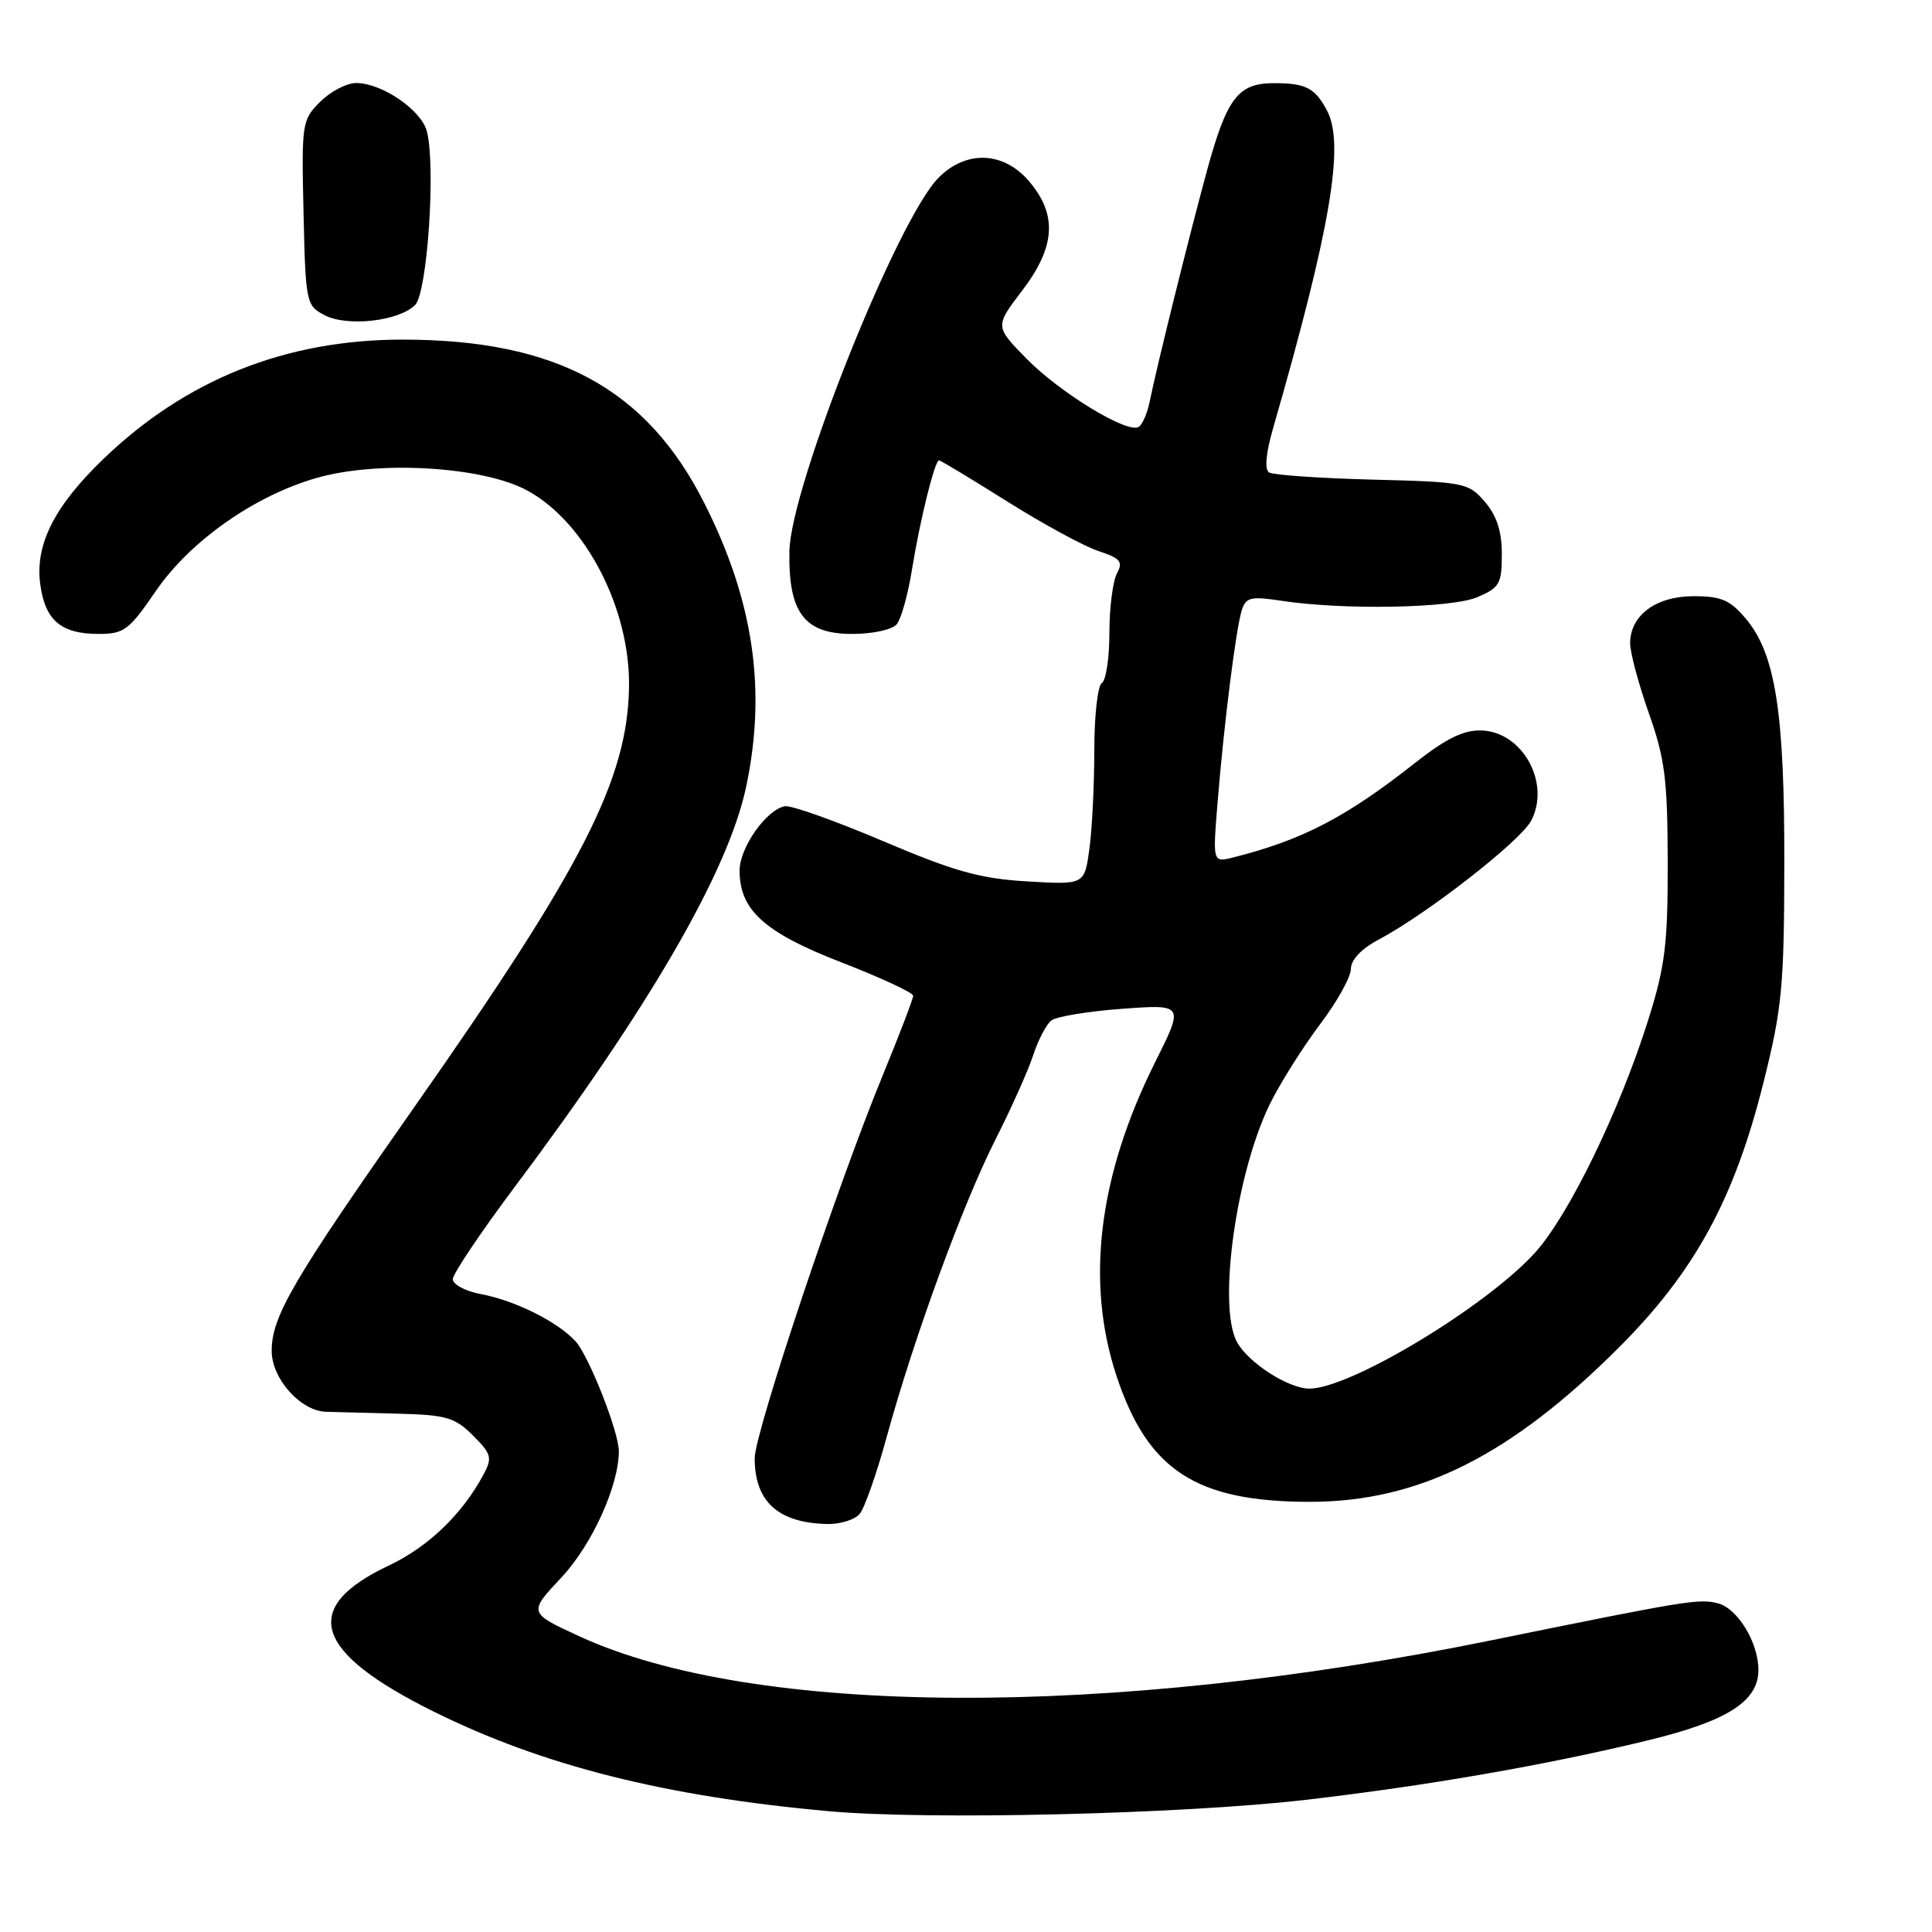 <?xml version="1.0" encoding="UTF-8" standalone="no"?>
<!DOCTYPE svg PUBLIC "-//W3C//DTD SVG 1.1//EN" "http://www.w3.org/Graphics/SVG/1.1/DTD/svg11.dtd" >
<svg xmlns="http://www.w3.org/2000/svg" xmlns:xlink="http://www.w3.org/1999/xlink" version="1.1" viewBox="0 0 256 256">
 <g >
 <path fill="currentColor"
d=" M 173.00 238.49 C 188.98 236.64 204.78 233.90 218.30 230.62 C 228.86 228.07 233.00 225.44 233.00 221.28 C 233.00 217.64 230.23 213.10 227.61 212.44 C 225.10 211.81 223.56 212.06 197.50 217.37 C 146.86 227.70 99.90 227.48 76.75 216.81 C 70.00 213.70 70.00 213.70 74.43 208.98 C 78.45 204.67 82.00 196.85 82.00 192.29 C 82.00 189.75 78.05 179.71 76.28 177.75 C 73.92 175.15 68.28 172.33 63.70 171.47 C 61.67 171.09 60.00 170.20 60.00 169.50 C 60.00 168.80 63.66 163.34 68.14 157.36 C 86.14 133.35 96.53 115.39 98.88 104.20 C 101.58 91.38 99.85 79.61 93.36 66.73 C 85.69 51.49 73.73 45.00 53.34 45.00 C 37.87 45.00 24.62 50.29 13.67 60.84 C 7.19 67.09 4.63 72.18 5.33 77.39 C 5.97 82.20 8.08 84.00 13.07 84.00 C 16.43 84.00 17.10 83.50 20.63 78.34 C 25.14 71.74 33.63 65.74 41.85 63.36 C 50.08 60.96 64.11 61.80 69.95 65.04 C 77.63 69.28 83.50 80.67 83.35 91.00 C 83.16 103.25 77.27 114.79 55.02 146.52 C 38.79 169.65 36.00 174.42 36.00 179.01 C 36.00 182.68 39.83 186.97 43.20 187.07 C 44.47 187.11 48.75 187.22 52.73 187.32 C 59.13 187.48 60.27 187.81 62.67 190.21 C 65.13 192.67 65.26 193.15 64.06 195.40 C 61.24 200.65 56.74 204.98 51.50 207.45 C 39.71 213.03 41.53 218.90 57.50 226.81 C 71.91 233.95 88.09 238.03 109.77 239.99 C 123.02 241.19 156.56 240.39 173.00 238.49 Z  M 113.92 200.59 C 114.56 199.82 116.18 195.21 117.51 190.34 C 121.11 177.24 127.59 159.51 131.90 151.00 C 133.99 146.88 136.24 141.85 136.90 139.83 C 137.56 137.81 138.64 135.74 139.30 135.22 C 139.96 134.70 144.19 134.00 148.70 133.67 C 156.90 133.07 156.90 133.07 153.03 140.81 C 145.53 155.85 143.81 169.92 147.97 182.40 C 152.11 194.84 158.52 199.00 173.58 199.00 C 187.96 199.00 200.17 192.90 214.53 178.53 C 224.58 168.49 229.83 158.84 233.69 143.36 C 236.13 133.60 236.41 130.68 236.43 114.50 C 236.47 94.37 235.25 86.64 231.34 81.99 C 229.24 79.50 228.08 79.00 224.41 79.00 C 219.41 79.00 216.00 81.54 216.00 85.25 C 216.01 86.49 217.12 90.65 218.48 94.50 C 220.61 100.52 220.96 103.27 220.98 114.20 C 221.00 125.15 220.64 128.04 218.38 135.20 C 214.60 147.20 207.88 161.02 203.43 165.95 C 196.94 173.13 178.91 184.00 173.50 184.00 C 170.70 183.99 165.37 180.55 163.89 177.80 C 161.31 172.97 163.83 155.10 168.39 146.04 C 169.76 143.31 172.71 138.65 174.94 135.69 C 177.17 132.74 179.00 129.45 179.00 128.39 C 179.00 127.18 180.39 125.71 182.72 124.48 C 189.14 121.06 201.44 111.47 202.88 108.76 C 205.51 103.78 201.75 96.94 196.28 96.79 C 193.92 96.72 191.60 97.86 187.49 101.10 C 178.36 108.30 172.54 111.32 163.39 113.62 C 160.69 114.29 160.69 114.29 161.33 106.40 C 162.17 95.99 163.77 83.31 164.54 80.86 C 165.09 79.14 165.73 78.99 169.83 79.61 C 178.04 80.86 192.28 80.59 195.75 79.13 C 198.70 77.88 199.00 77.36 199.00 73.43 C 199.00 70.39 198.33 68.34 196.75 66.49 C 194.57 63.96 194.07 63.86 181.83 63.55 C 174.86 63.37 168.72 62.94 168.17 62.61 C 167.54 62.22 167.73 60.09 168.69 56.75 C 176.31 30.27 178.20 19.15 175.85 14.68 C 174.26 11.67 173.06 11.03 168.90 11.02 C 164.08 10.99 162.59 12.92 159.96 22.50 C 157.64 31.00 153.25 48.66 152.33 53.26 C 152.02 54.78 151.37 56.27 150.88 56.57 C 149.39 57.49 140.48 52.06 136.02 47.53 C 131.83 43.25 131.83 43.25 135.41 38.55 C 139.85 32.73 140.14 28.51 136.41 24.08 C 133.04 20.07 128.07 19.84 124.39 23.52 C 118.94 28.96 104.76 64.46 104.60 73.04 C 104.45 81.18 106.58 84.00 112.90 84.00 C 115.63 84.00 118.22 83.44 118.82 82.72 C 119.41 82.01 120.33 78.71 120.86 75.37 C 121.92 68.83 123.86 61.00 124.43 61.00 C 124.63 61.00 128.69 63.45 133.45 66.44 C 138.22 69.44 143.67 72.40 145.56 73.02 C 148.48 73.98 148.84 74.43 147.99 76.01 C 147.45 77.03 147.00 80.57 147.00 83.88 C 147.00 87.18 146.55 90.16 146.00 90.50 C 145.45 90.84 145.00 94.85 145.00 99.42 C 145.00 103.99 144.71 109.86 144.35 112.48 C 143.70 117.24 143.70 117.24 136.10 116.79 C 129.84 116.42 126.47 115.47 117.00 111.45 C 110.67 108.76 104.83 106.68 104.00 106.83 C 101.54 107.29 98.01 112.30 98.00 115.35 C 98.00 120.60 101.28 123.57 111.52 127.53 C 116.73 129.55 121.00 131.54 121.00 131.94 C 121.00 132.34 119.17 137.13 116.93 142.58 C 110.91 157.22 100.00 189.87 100.00 193.22 C 100.00 198.98 103.12 201.80 109.63 201.94 C 111.35 201.97 113.28 201.37 113.92 200.59 Z  M 55.00 40.42 C 56.62 38.82 57.76 22.15 56.57 17.43 C 55.86 14.60 50.63 11.01 47.20 11.00 C 45.94 11.00 43.79 12.12 42.42 13.49 C 40.01 15.90 39.95 16.33 40.22 28.21 C 40.49 40.12 40.57 40.48 43.00 41.76 C 46.00 43.33 52.83 42.57 55.00 40.42 Z "/>
</g>
</svg>
